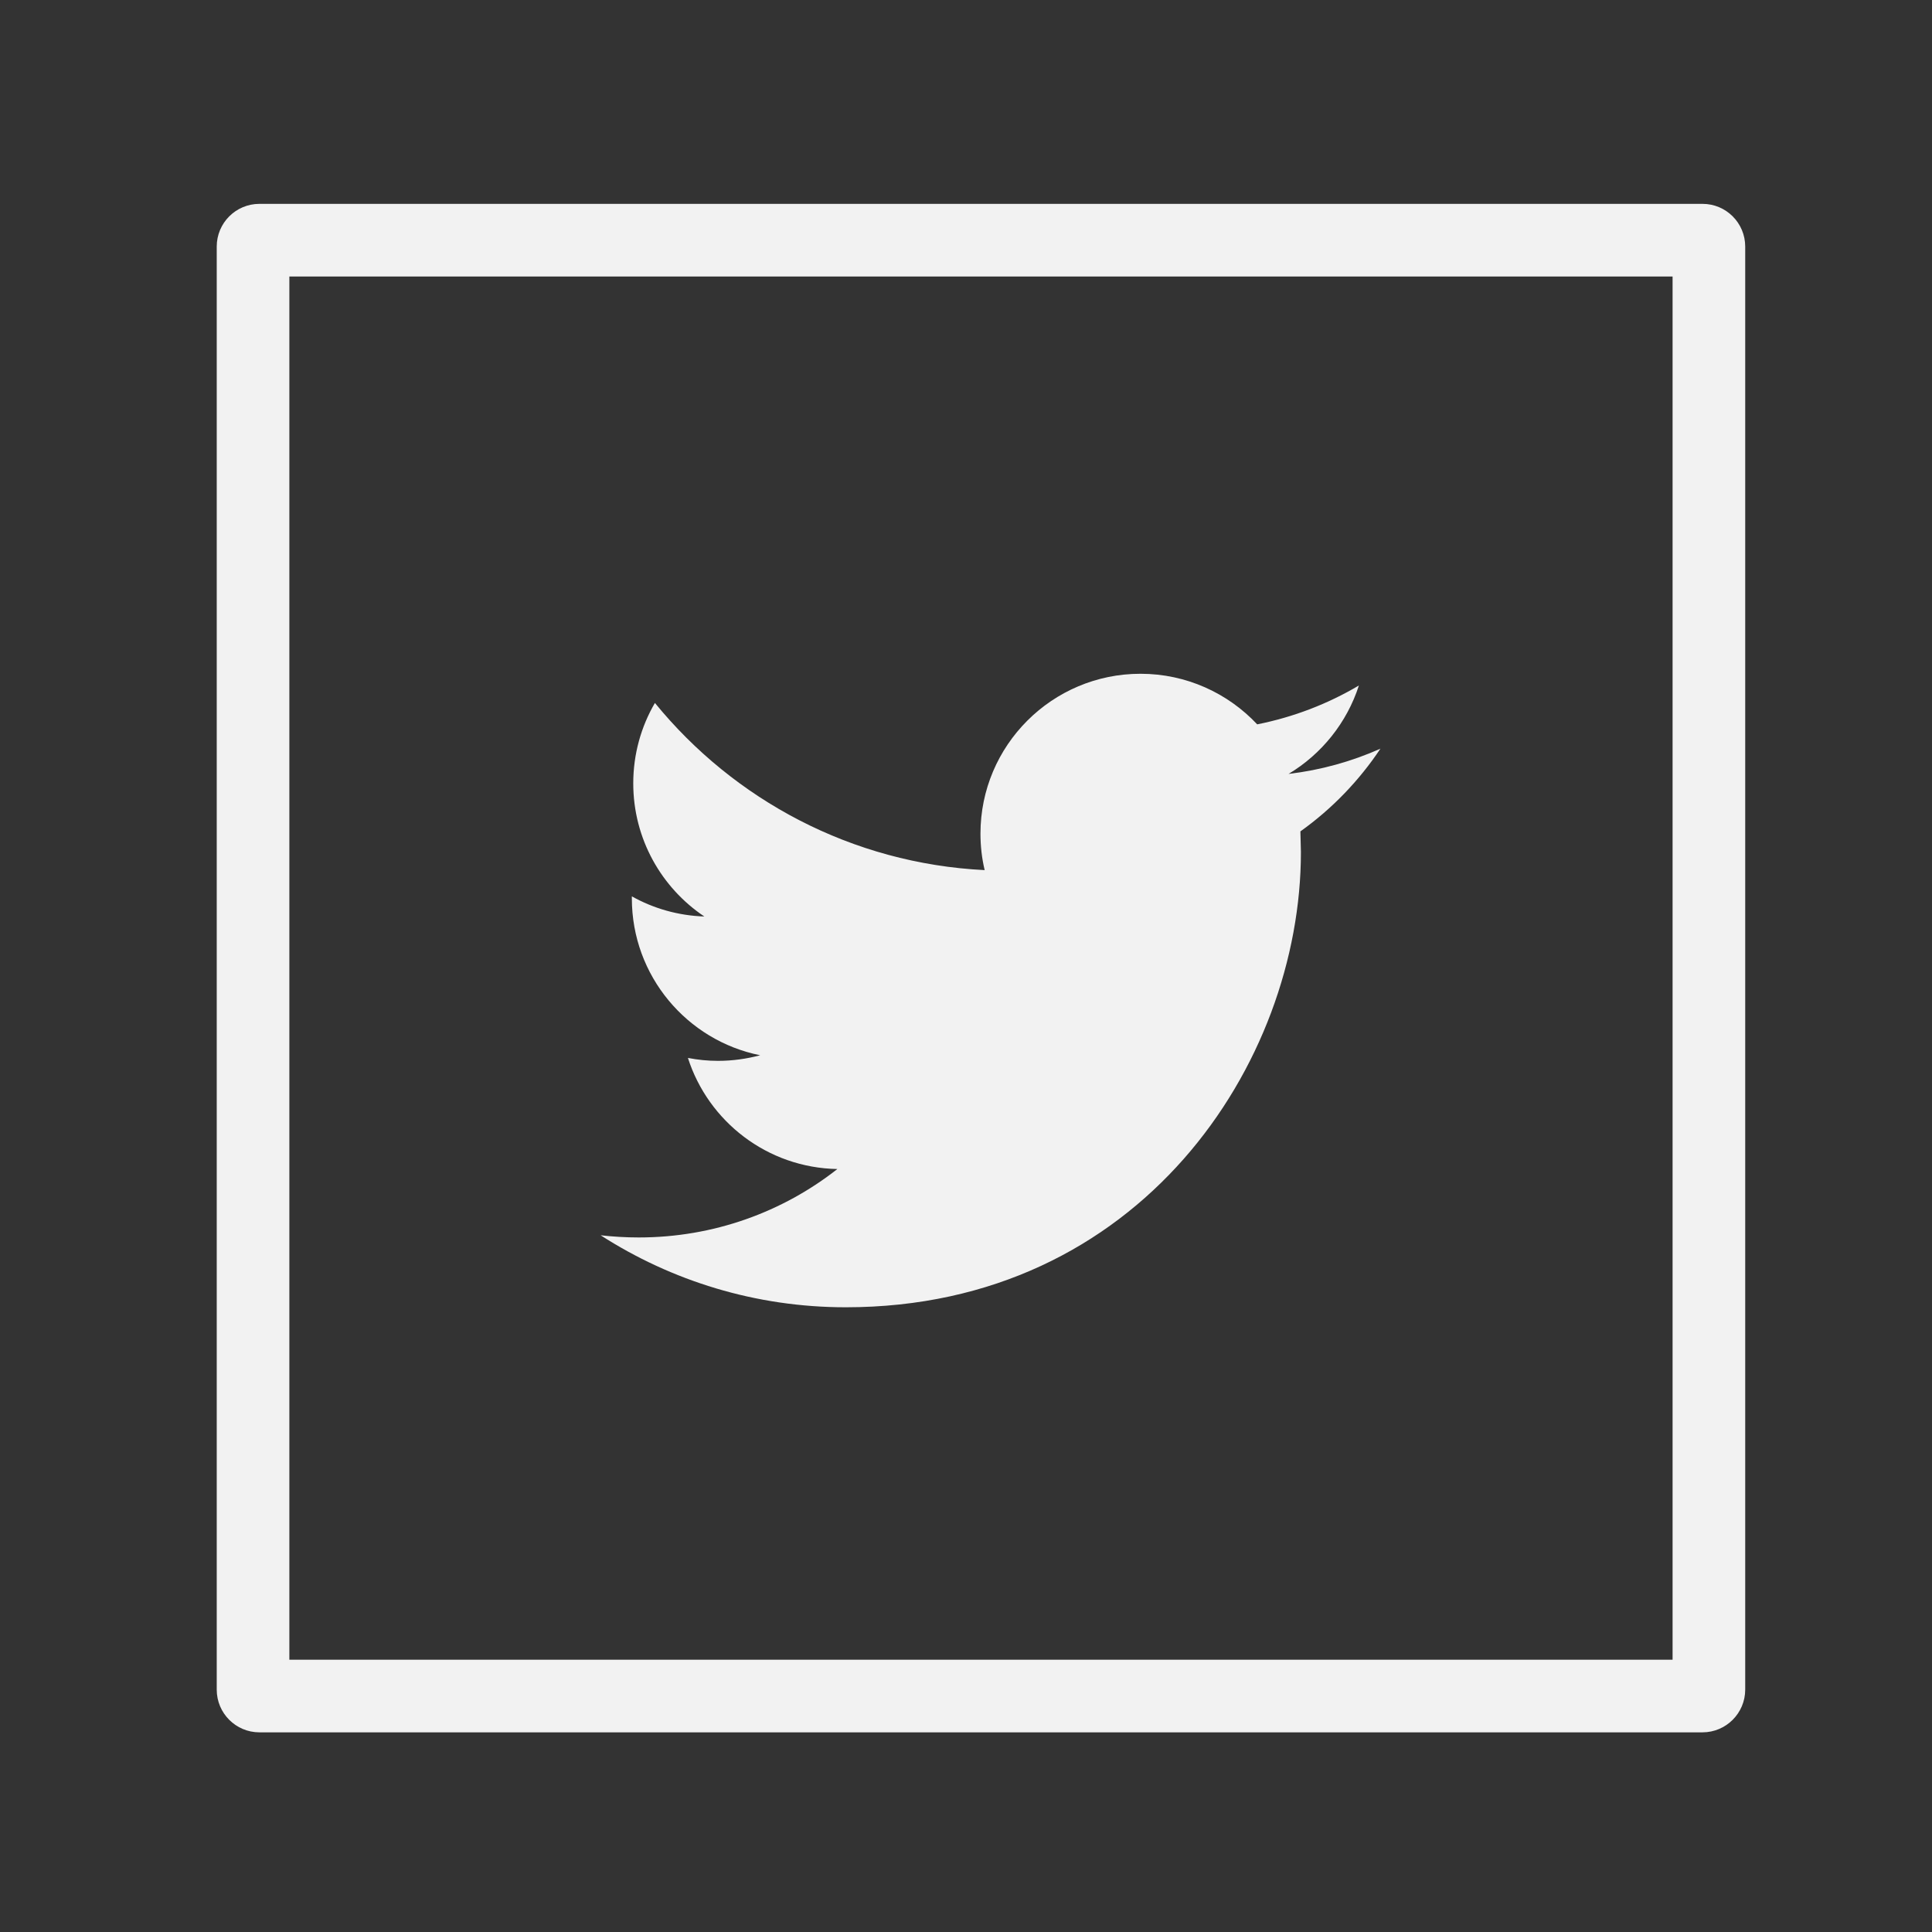 <?xml version="1.0" encoding="utf-8"?>
<!-- Generator: Adobe Illustrator 22.1.0, SVG Export Plug-In . SVG Version: 6.00 Build 0)  -->
<svg version="1.1" id="Layer_1" xmlns="http://www.w3.org/2000/svg" xmlns:xlink="http://www.w3.org/1999/xlink" x="0px" y="0px"
	 width="1516.3px" height="1516.3px" viewBox="0 0 1516.3 1516.3" enable-background="new 0 0 1516.3 1516.3" xml:space="preserve">
<rect x="0" y="0" width="1516.3" height="1516.3" fill="#333333" stroke="none"/>
<g id="Capa_1">
	<g>
		<g>
			<path fill="#F2F2F2" d="M1083.4,587.6c-22.5,10-46.7,16.8-72.1,19.8c25.9-15.5,45.8-40.2,55.2-69.4
				c-24.3,14.4-51.2,24.8-79.8,30.5c-22.9-24.4-55.5-39.7-91.6-39.7c-69.3,0-125.6,56.2-125.6,125.5c0,9.8,1.1,19.4,3.3,28.6
				C668.5,677.7,576,627.7,514,551.7c-10.8,18.5-17,40.1-17,63.1c0,43.6,22.2,82,55.8,104.5c-20.6-0.7-39.9-6.3-56.9-15.8v1.6
				c0,60.8,43.3,111.6,100.7,123.1c-10.5,2.8-21.6,4.4-33.1,4.4c-8.1,0-15.9-0.8-23.6-2.3c16,49.9,62.3,86.2,117.3,87.2
				c-42.9,33.7-97.1,53.7-155.9,53.7c-10.1,0-20.1-0.6-29.9-1.7c55.6,35.7,121.5,56.5,192.4,56.5c230.9,0,357.2-191.3,357.2-357.2
				l-0.4-16.3C1045.3,634.9,1066.6,612.8,1083.4,587.6z"/>
		</g>
	</g>
</g>
<g id="Layer_2_1_">
	<path fill="#F2F2F2" d="M1336.2,1359.6H203.6c-18.5,0-33.5-15-33.5-33.5V193.5c0-18.5,15-33.5,33.5-33.5h1132.6
		c18.5,0,33.5,15,33.5,33.5v1132.6C1369.7,1344.6,1354.6,1359.6,1336.2,1359.6z M227.1,1302.6h1085.6V217H227.1V1302.6z"/>
</g>
</svg>
